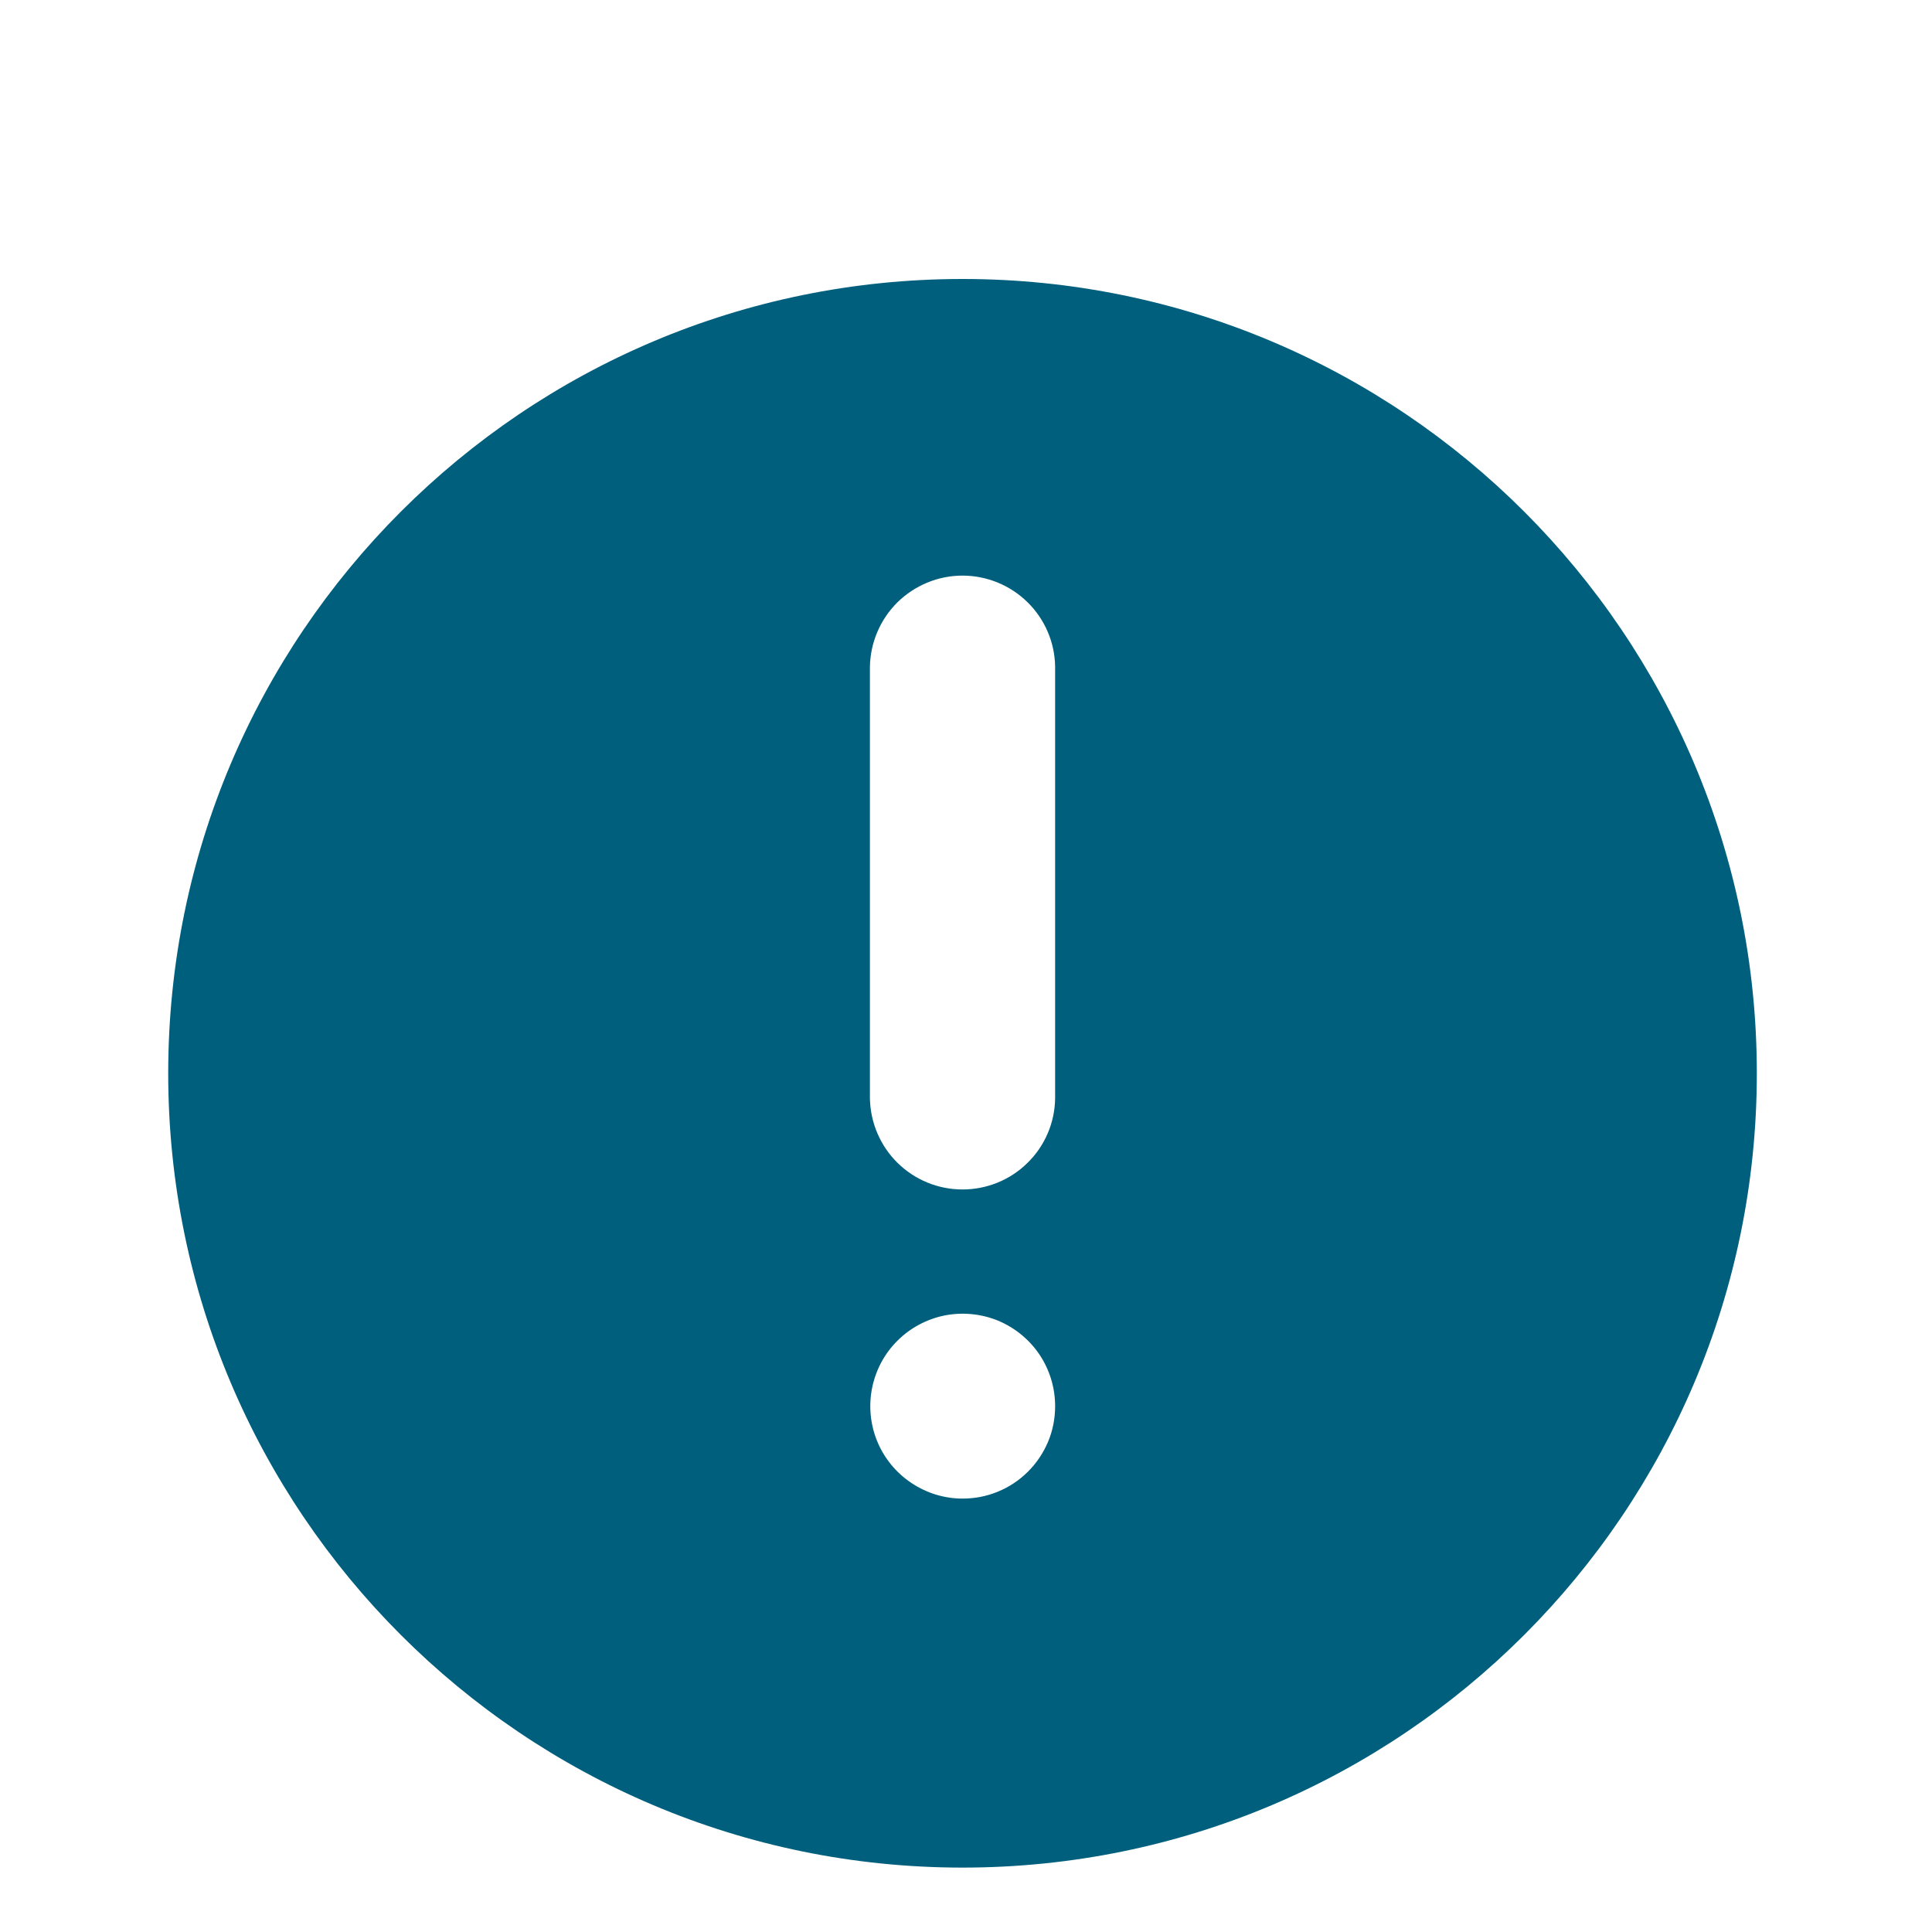<svg width="15" height="15" viewBox="0 0 15 15" fill="none" xmlns="http://www.w3.org/2000/svg">
<path d="M7.473 2.166C4.067 2.166 1.306 4.927 1.306 8.333C1.306 11.739 4.067 14.5 7.473 14.5C10.879 14.5 13.64 11.739 13.64 8.333C13.64 4.927 10.879 2.166 7.473 2.166ZM7.473 11.635C7.331 11.635 7.193 11.592 7.075 11.513C6.957 11.434 6.865 11.322 6.811 11.191C6.757 11.06 6.743 10.915 6.771 10.776C6.799 10.637 6.867 10.509 6.968 10.409C7.068 10.309 7.196 10.241 7.335 10.213C7.474 10.186 7.619 10.2 7.75 10.254C7.881 10.309 7.993 10.401 8.072 10.519C8.15 10.637 8.192 10.775 8.192 10.917C8.192 11.012 8.174 11.105 8.138 11.192C8.101 11.28 8.048 11.359 7.982 11.425C7.915 11.492 7.836 11.545 7.748 11.581C7.661 11.617 7.568 11.635 7.473 11.635ZM8.192 8.526C8.19 8.715 8.113 8.896 7.978 9.028C7.844 9.161 7.662 9.235 7.473 9.235C7.284 9.235 7.103 9.161 6.968 9.028C6.834 8.896 6.757 8.715 6.754 8.526V5.178C6.757 4.989 6.834 4.809 6.968 4.676C7.103 4.544 7.284 4.469 7.473 4.469C7.662 4.469 7.844 4.544 7.978 4.676C8.113 4.809 8.19 4.989 8.192 5.178V8.526Z" fill="#005F7D"/>
</svg>
